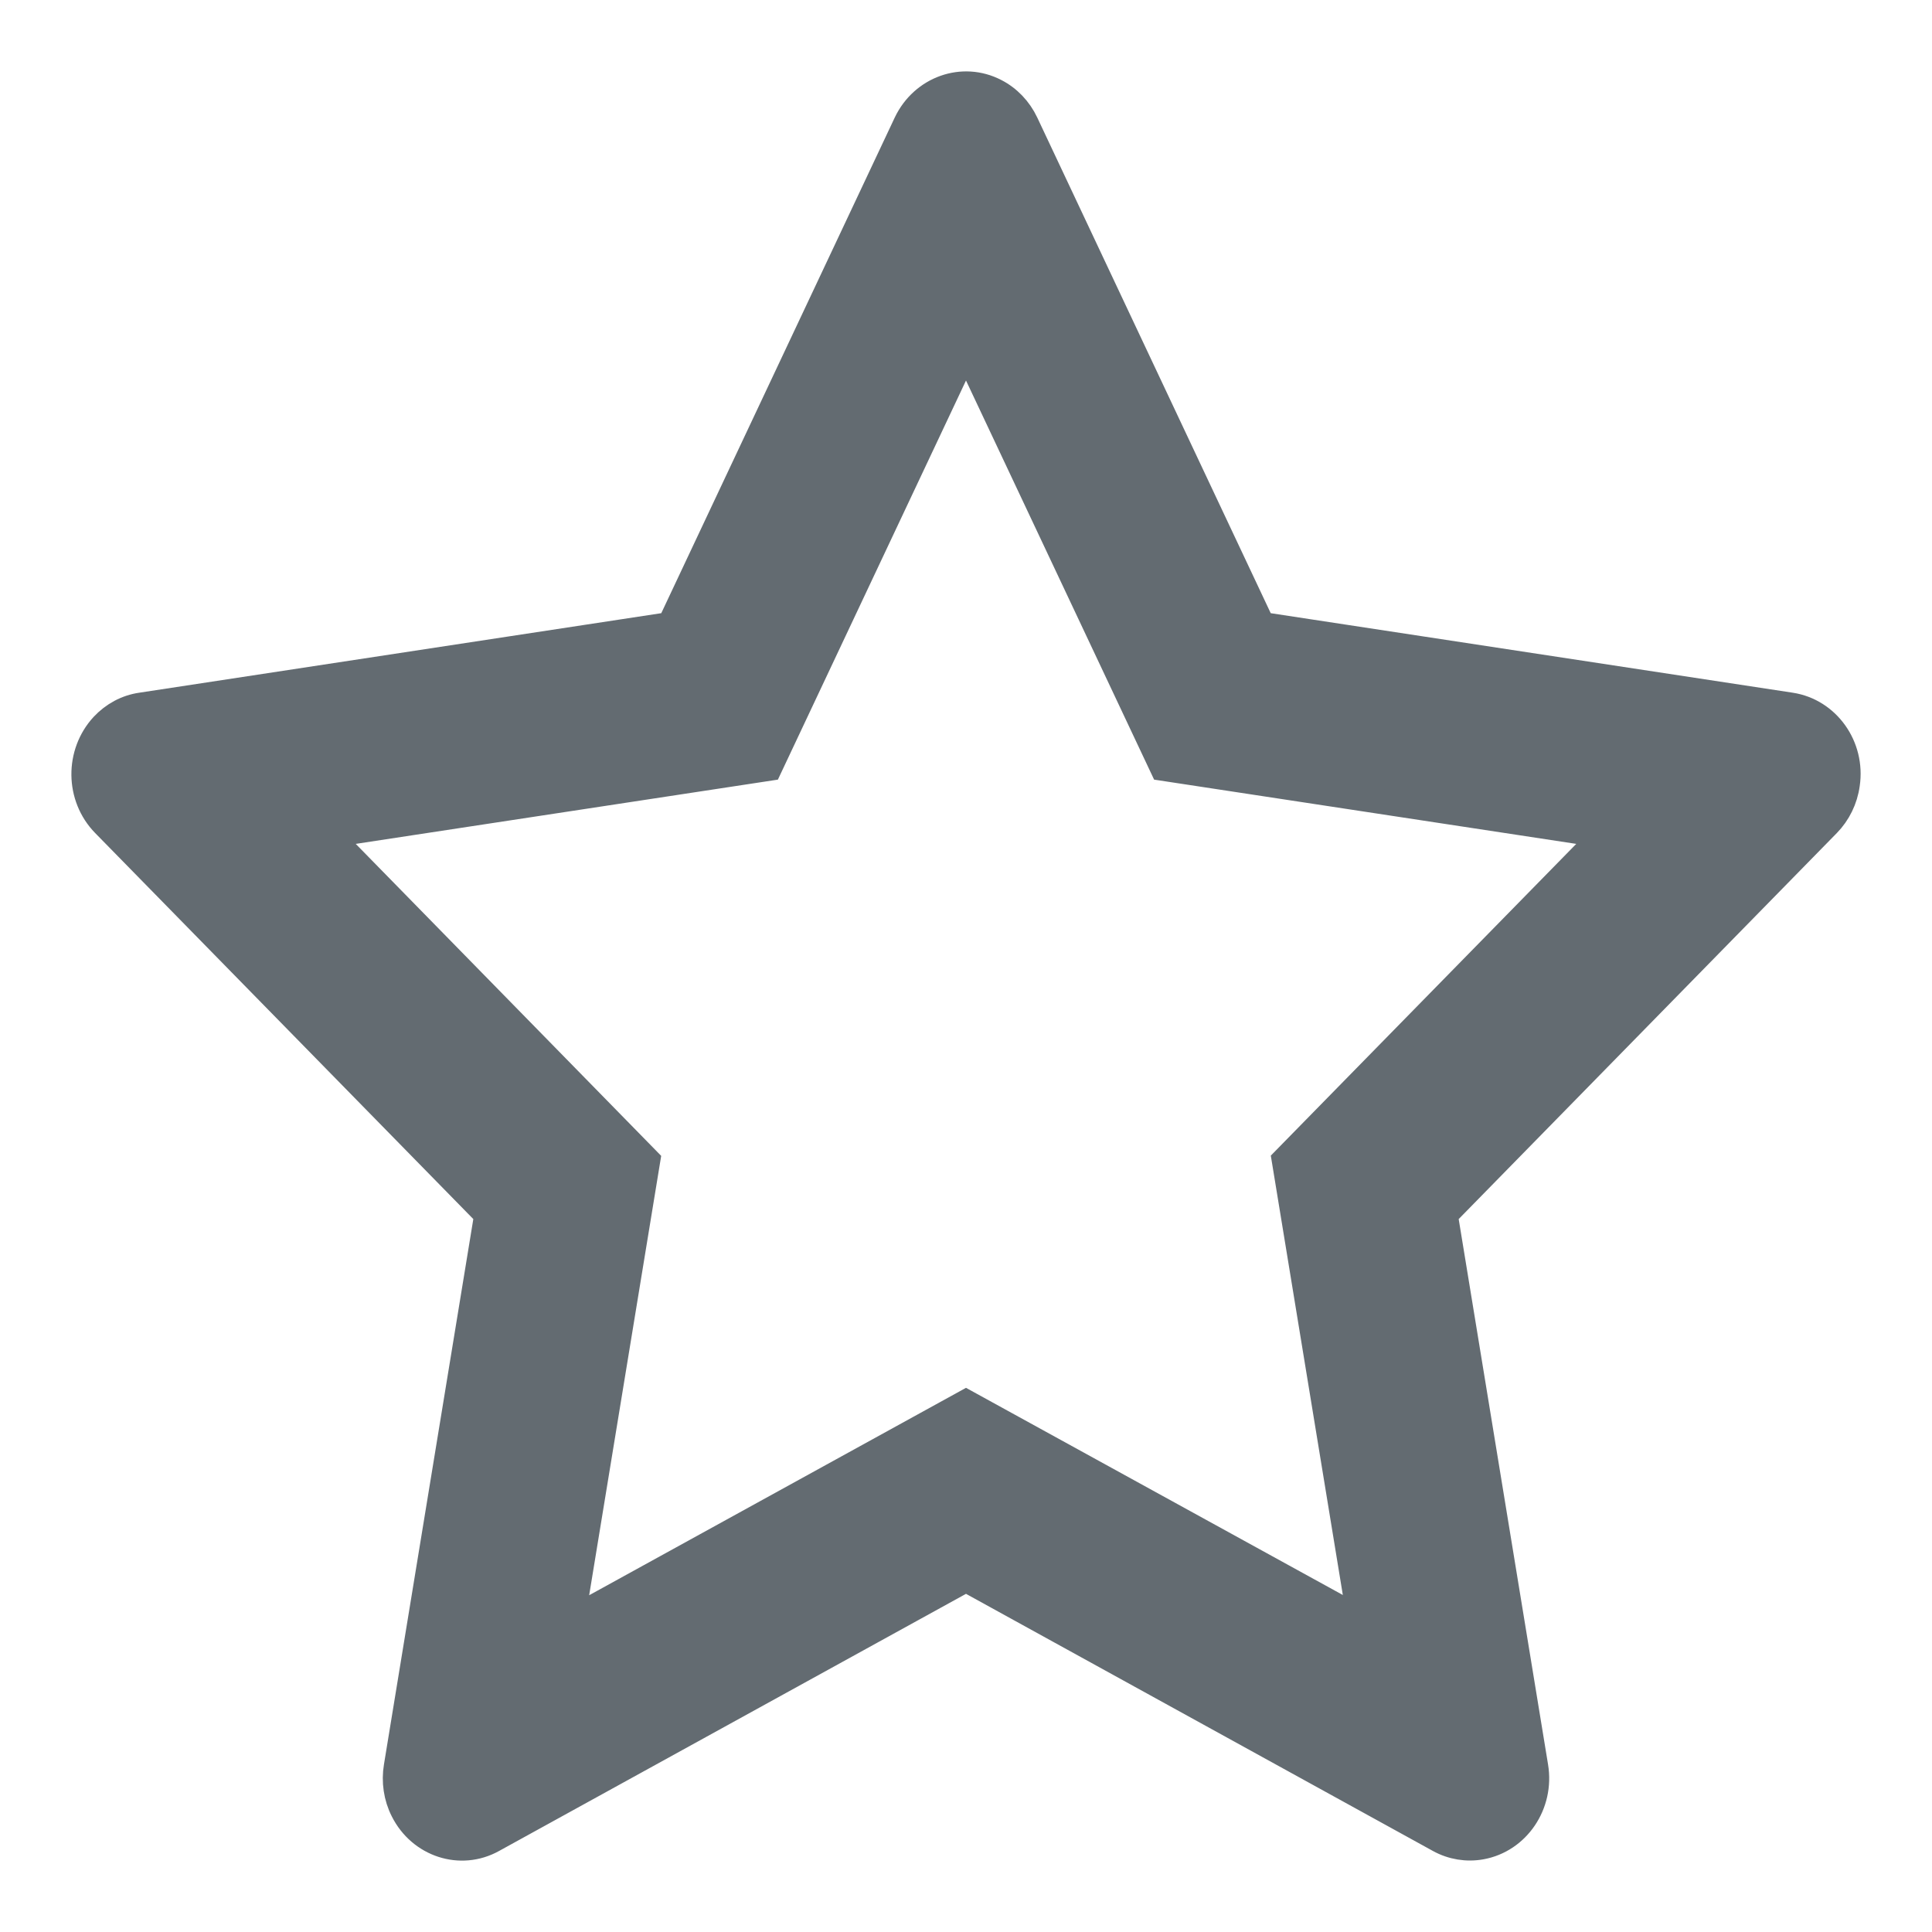 <svg width="23" height="23" viewBox="0 0 23 23" fill="none" xmlns="http://www.w3.org/2000/svg">
<path d="M21.321 8.395L15.026 7.436L12.212 1.462C12.135 1.299 12.008 1.166 11.852 1.086C11.46 0.883 10.984 1.052 10.788 1.462L7.974 7.436L1.679 8.395C1.505 8.42 1.347 8.506 1.225 8.636C0.92 8.966 0.925 9.49 1.24 9.812L5.795 14.462L4.719 21.029C4.689 21.208 4.716 21.395 4.798 21.556C5.001 21.961 5.482 22.119 5.869 21.904L11.5 18.803L17.131 21.904C17.285 21.989 17.463 22.018 17.634 21.987C18.066 21.909 18.356 21.48 18.281 21.029L17.205 14.462L21.76 9.812C21.884 9.685 21.966 9.519 21.991 9.337C22.058 8.883 21.755 8.462 21.321 8.395ZM15.289 13.808L16.184 19.268L11.5 16.693L6.816 19.271L7.711 13.811L3.923 9.942L9.159 9.145L11.5 4.178L13.841 9.145L19.077 9.942L15.289 13.808Z" fill="#636B71" stroke="#636B71" stroke-width="0.3"/>
</svg>

